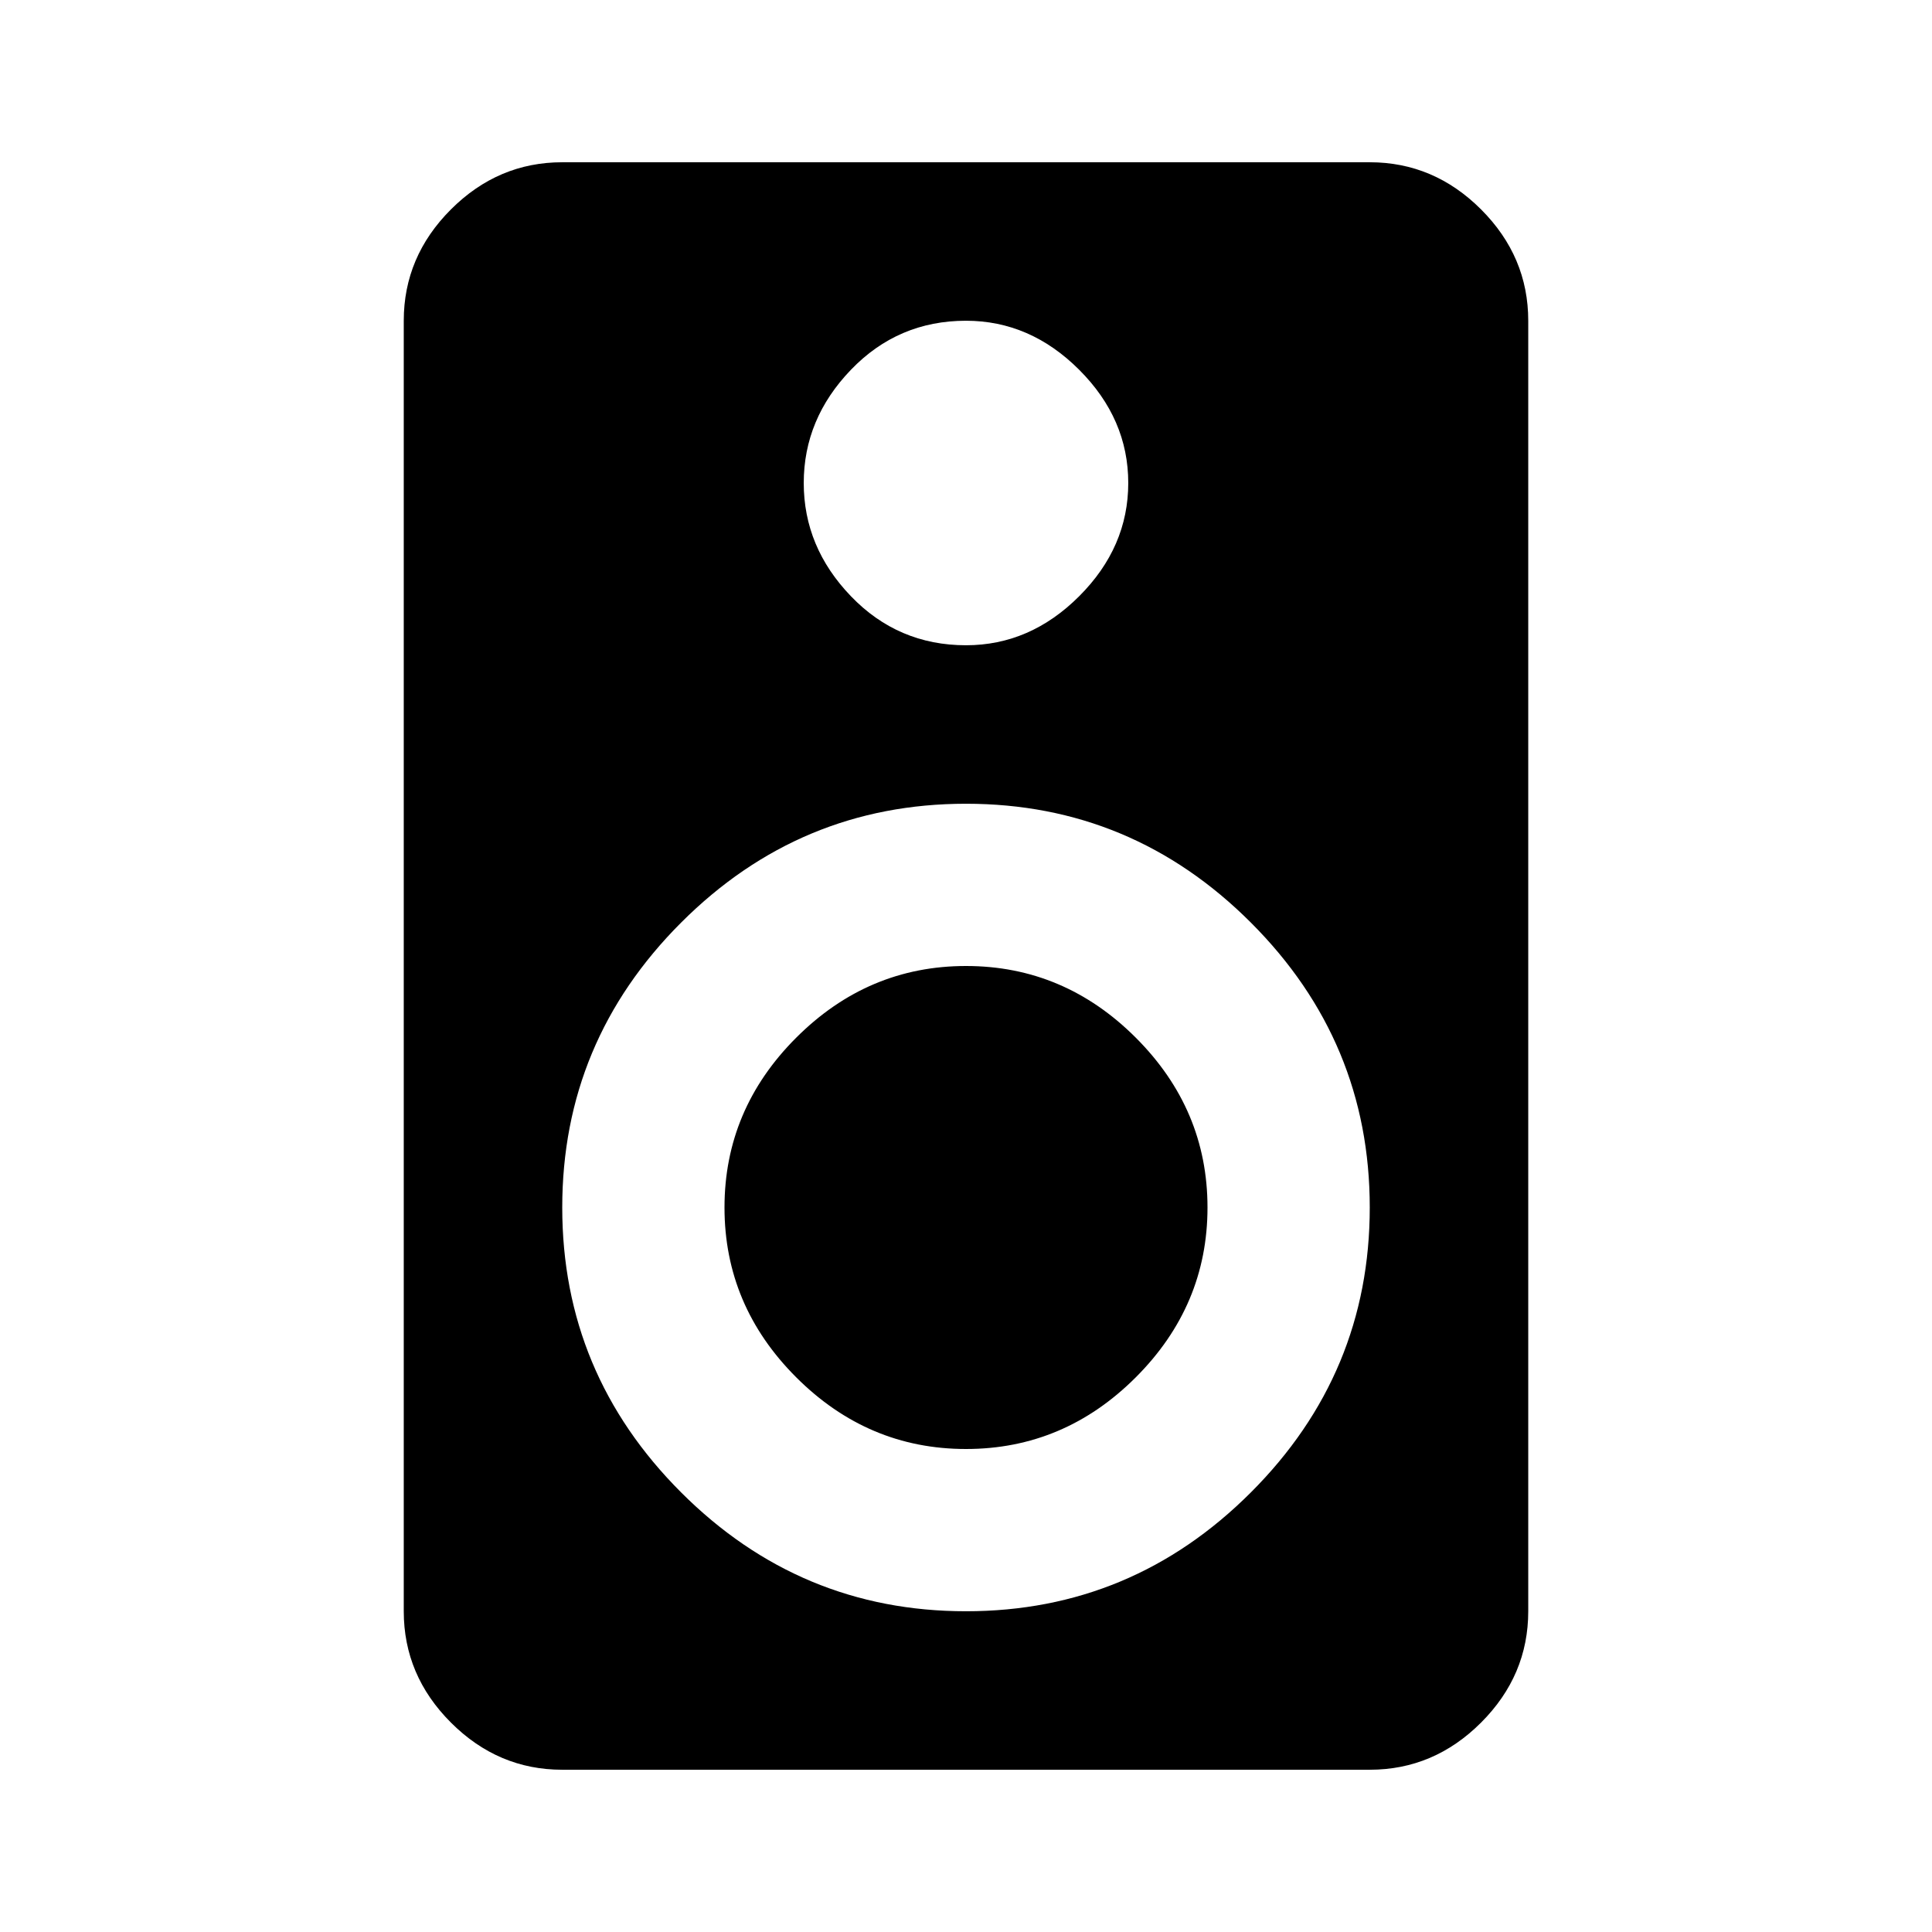 <svg version="1.1" xmlns="http://www.w3.org/2000/svg" xmlns:xlink="http://www.w3.org/1999/xlink" id="speaker" viewBox="0 0 512 512"><path d="M211 275q19-19 45-19t45 19q19 19 19 45t-19 45q-19 19-45 19t-45-19q-19-19-19-45t19-45zm-30.5 120.5Q212 427 256 427t75.5-31.5Q363 364 363 320t-31.5-75.5Q300 213 256 213t-75.5 31.5Q149 276 149 320t31.5 75.5zM256 85q-18 0-30.5 13T213 128q0 17 12.5 30t30.5 13q17 0 30-13t13-30q0-17-13-30t-30-13zm107-42q17 0 29.5 12.5T405 85v342q0 17-12.5 29.5T363 469H149q-17 0-29.5-12.5T107 427V85q0-17 12.5-29.5T149 43h214z"/></svg>